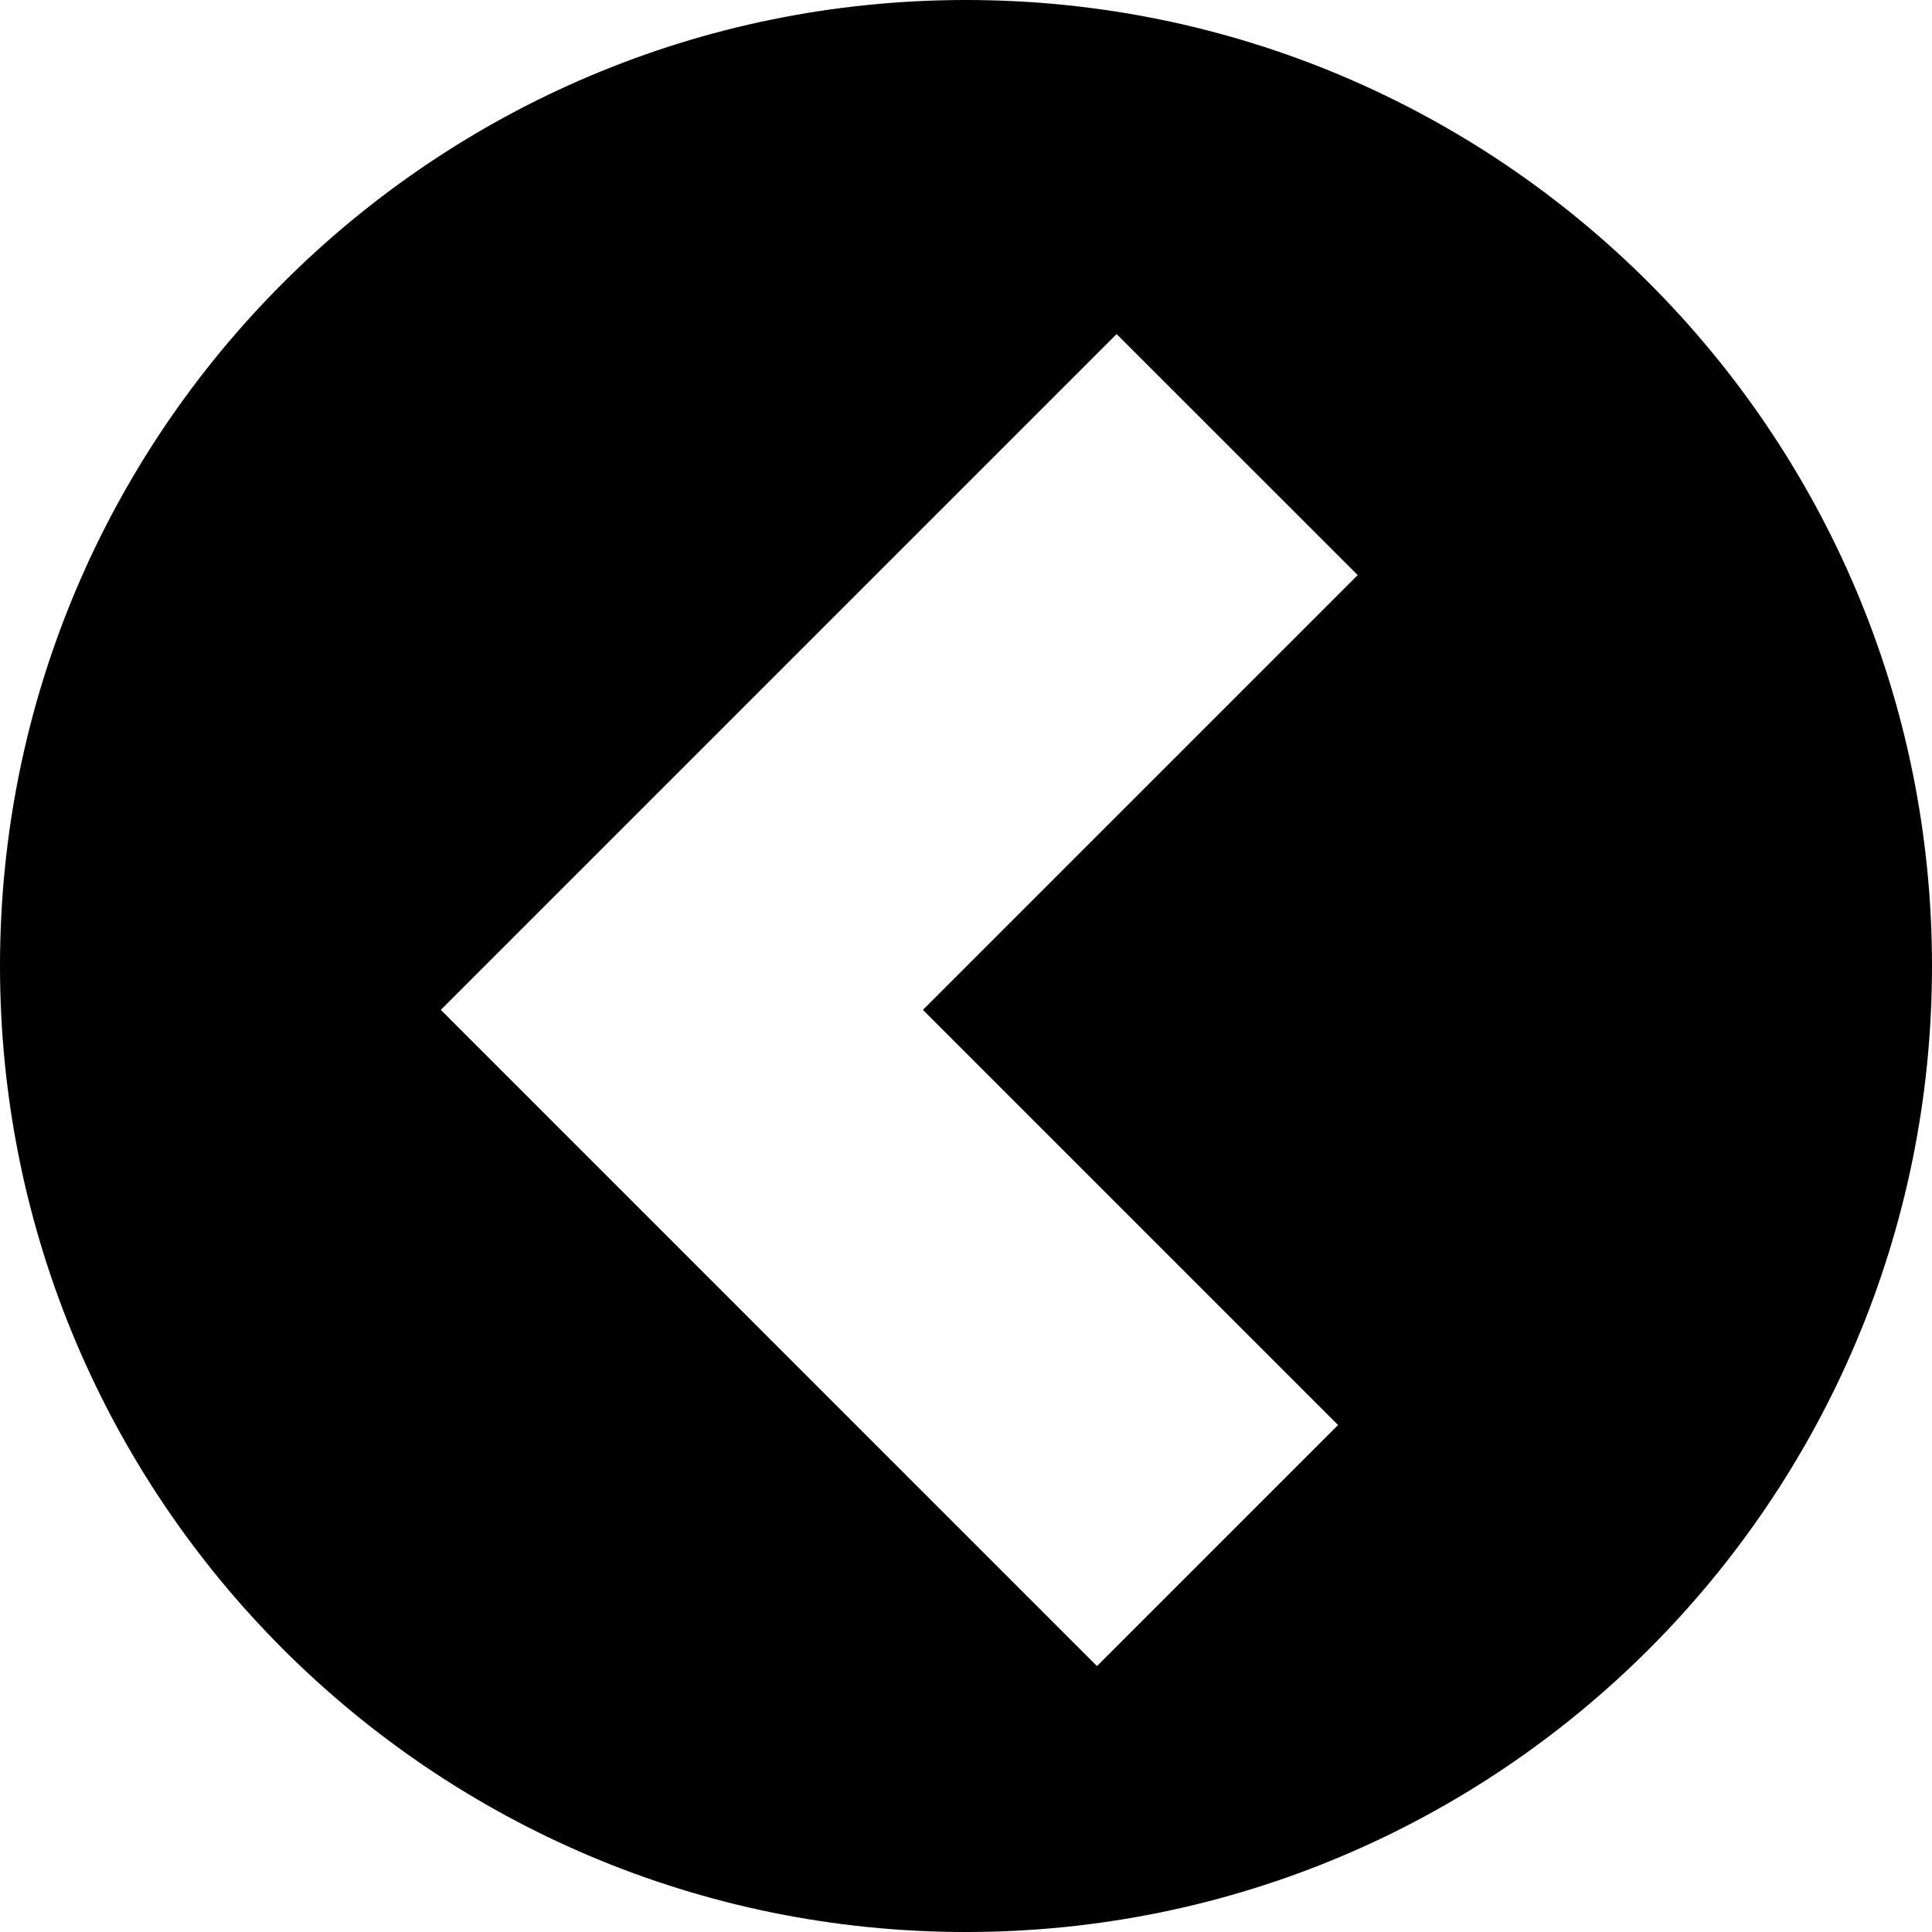 <?xml version="1.0" encoding="UTF-8"?>
<svg viewBox="4 4 24 24" version="1.1" xmlns="http://www.w3.org/2000/svg" xmlns:xlink="http://www.w3.org/1999/xlink">
    <path d="M16,4 C22.627,4 28,9.373 28,16 C28,22.627 22.627,28 16,28 C9.373,28 4,22.627 4,16 C4,9.373 9.373,4 16,4 Z M17.871,8.15 L9.476,16.545 L17.627,24.697 L20.622,21.702 L15.465,16.545 L20.866,11.144 L17.871,8.15 Z" fill="#000000"></path>
</svg>
